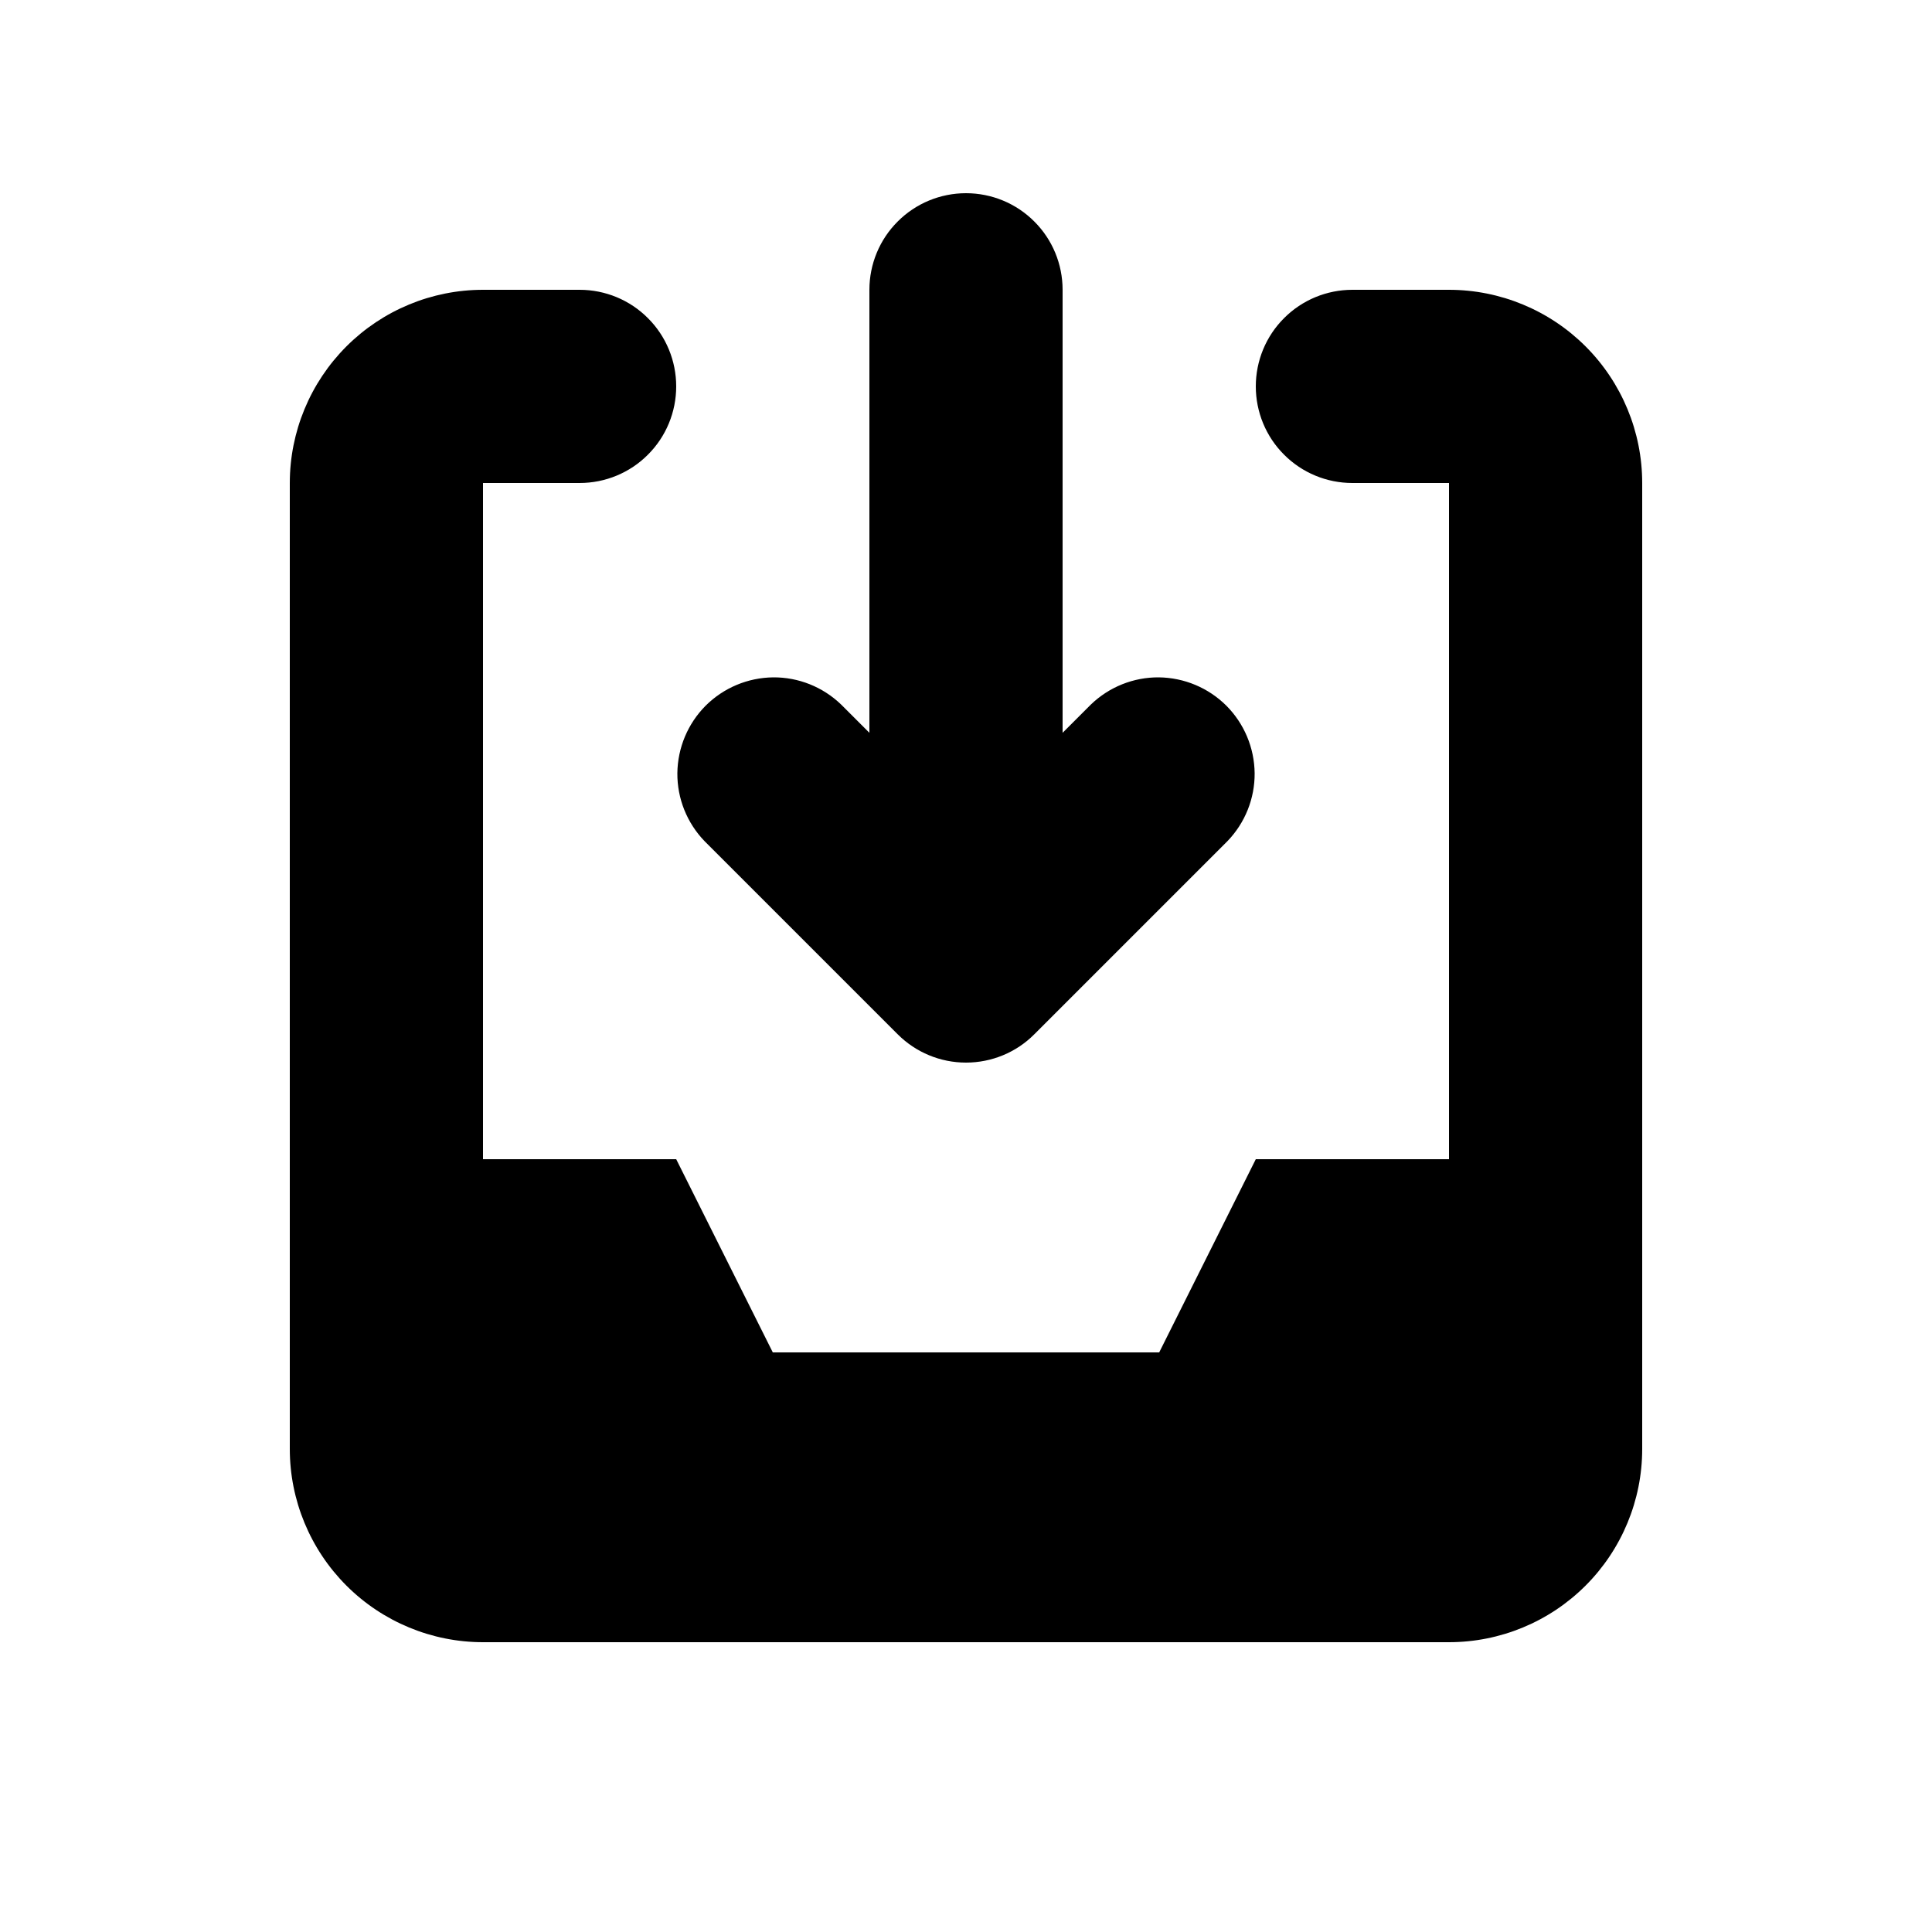 <svg id="icon" viewBox="0 0 20 20" fill="currentColor" xmlns="http://www.w3.org/2000/svg">
<path d="M8.707 7.293C8.518 7.111 8.266 7.01 8.004 7.012C7.741 7.015 7.491 7.12 7.305 7.305C7.12 7.491 7.015 7.741 7.012 8.004C7.01 8.266 7.111 8.518 7.293 8.707L9.293 10.707C9.481 10.895 9.735 11 10 11C10.265 11 10.52 10.895 10.707 10.707L12.707 8.707C12.889 8.518 12.99 8.266 12.988 8.004C12.985 7.741 12.88 7.491 12.695 7.305C12.509 7.12 12.259 7.015 11.996 7.012C11.734 7.01 11.482 7.111 11.293 7.293L11 7.586V3C11 2.735 10.895 2.48 10.707 2.293C10.52 2.105 10.265 2 10 2C9.735 2 9.48 2.105 9.293 2.293C9.105 2.48 9 2.735 9 3V7.586L8.707 7.293Z"/>
<path d="M3 5C3 4.47 3.211 3.961 3.586 3.586C3.961 3.211 4.47 3 5 3H6C6.265 3 6.52 3.105 6.707 3.293C6.895 3.48 7 3.735 7 4C7 4.265 6.895 4.52 6.707 4.707C6.52 4.895 6.265 5 6 5H5V12H7L8 14H12L13 12H15V5H14C13.735 5 13.48 4.895 13.293 4.707C13.105 4.52 13 4.265 13 4C13 3.735 13.105 3.48 13.293 3.293C13.48 3.105 13.735 3 14 3H15C15.53 3 16.039 3.211 16.414 3.586C16.789 3.961 17 4.47 17 5V15C17 15.53 16.789 16.039 16.414 16.414C16.039 16.789 15.53 17 15 17H5C4.47 17 3.961 16.789 3.586 16.414C3.211 16.039 3 15.53 3 15V5Z"/>
</svg>